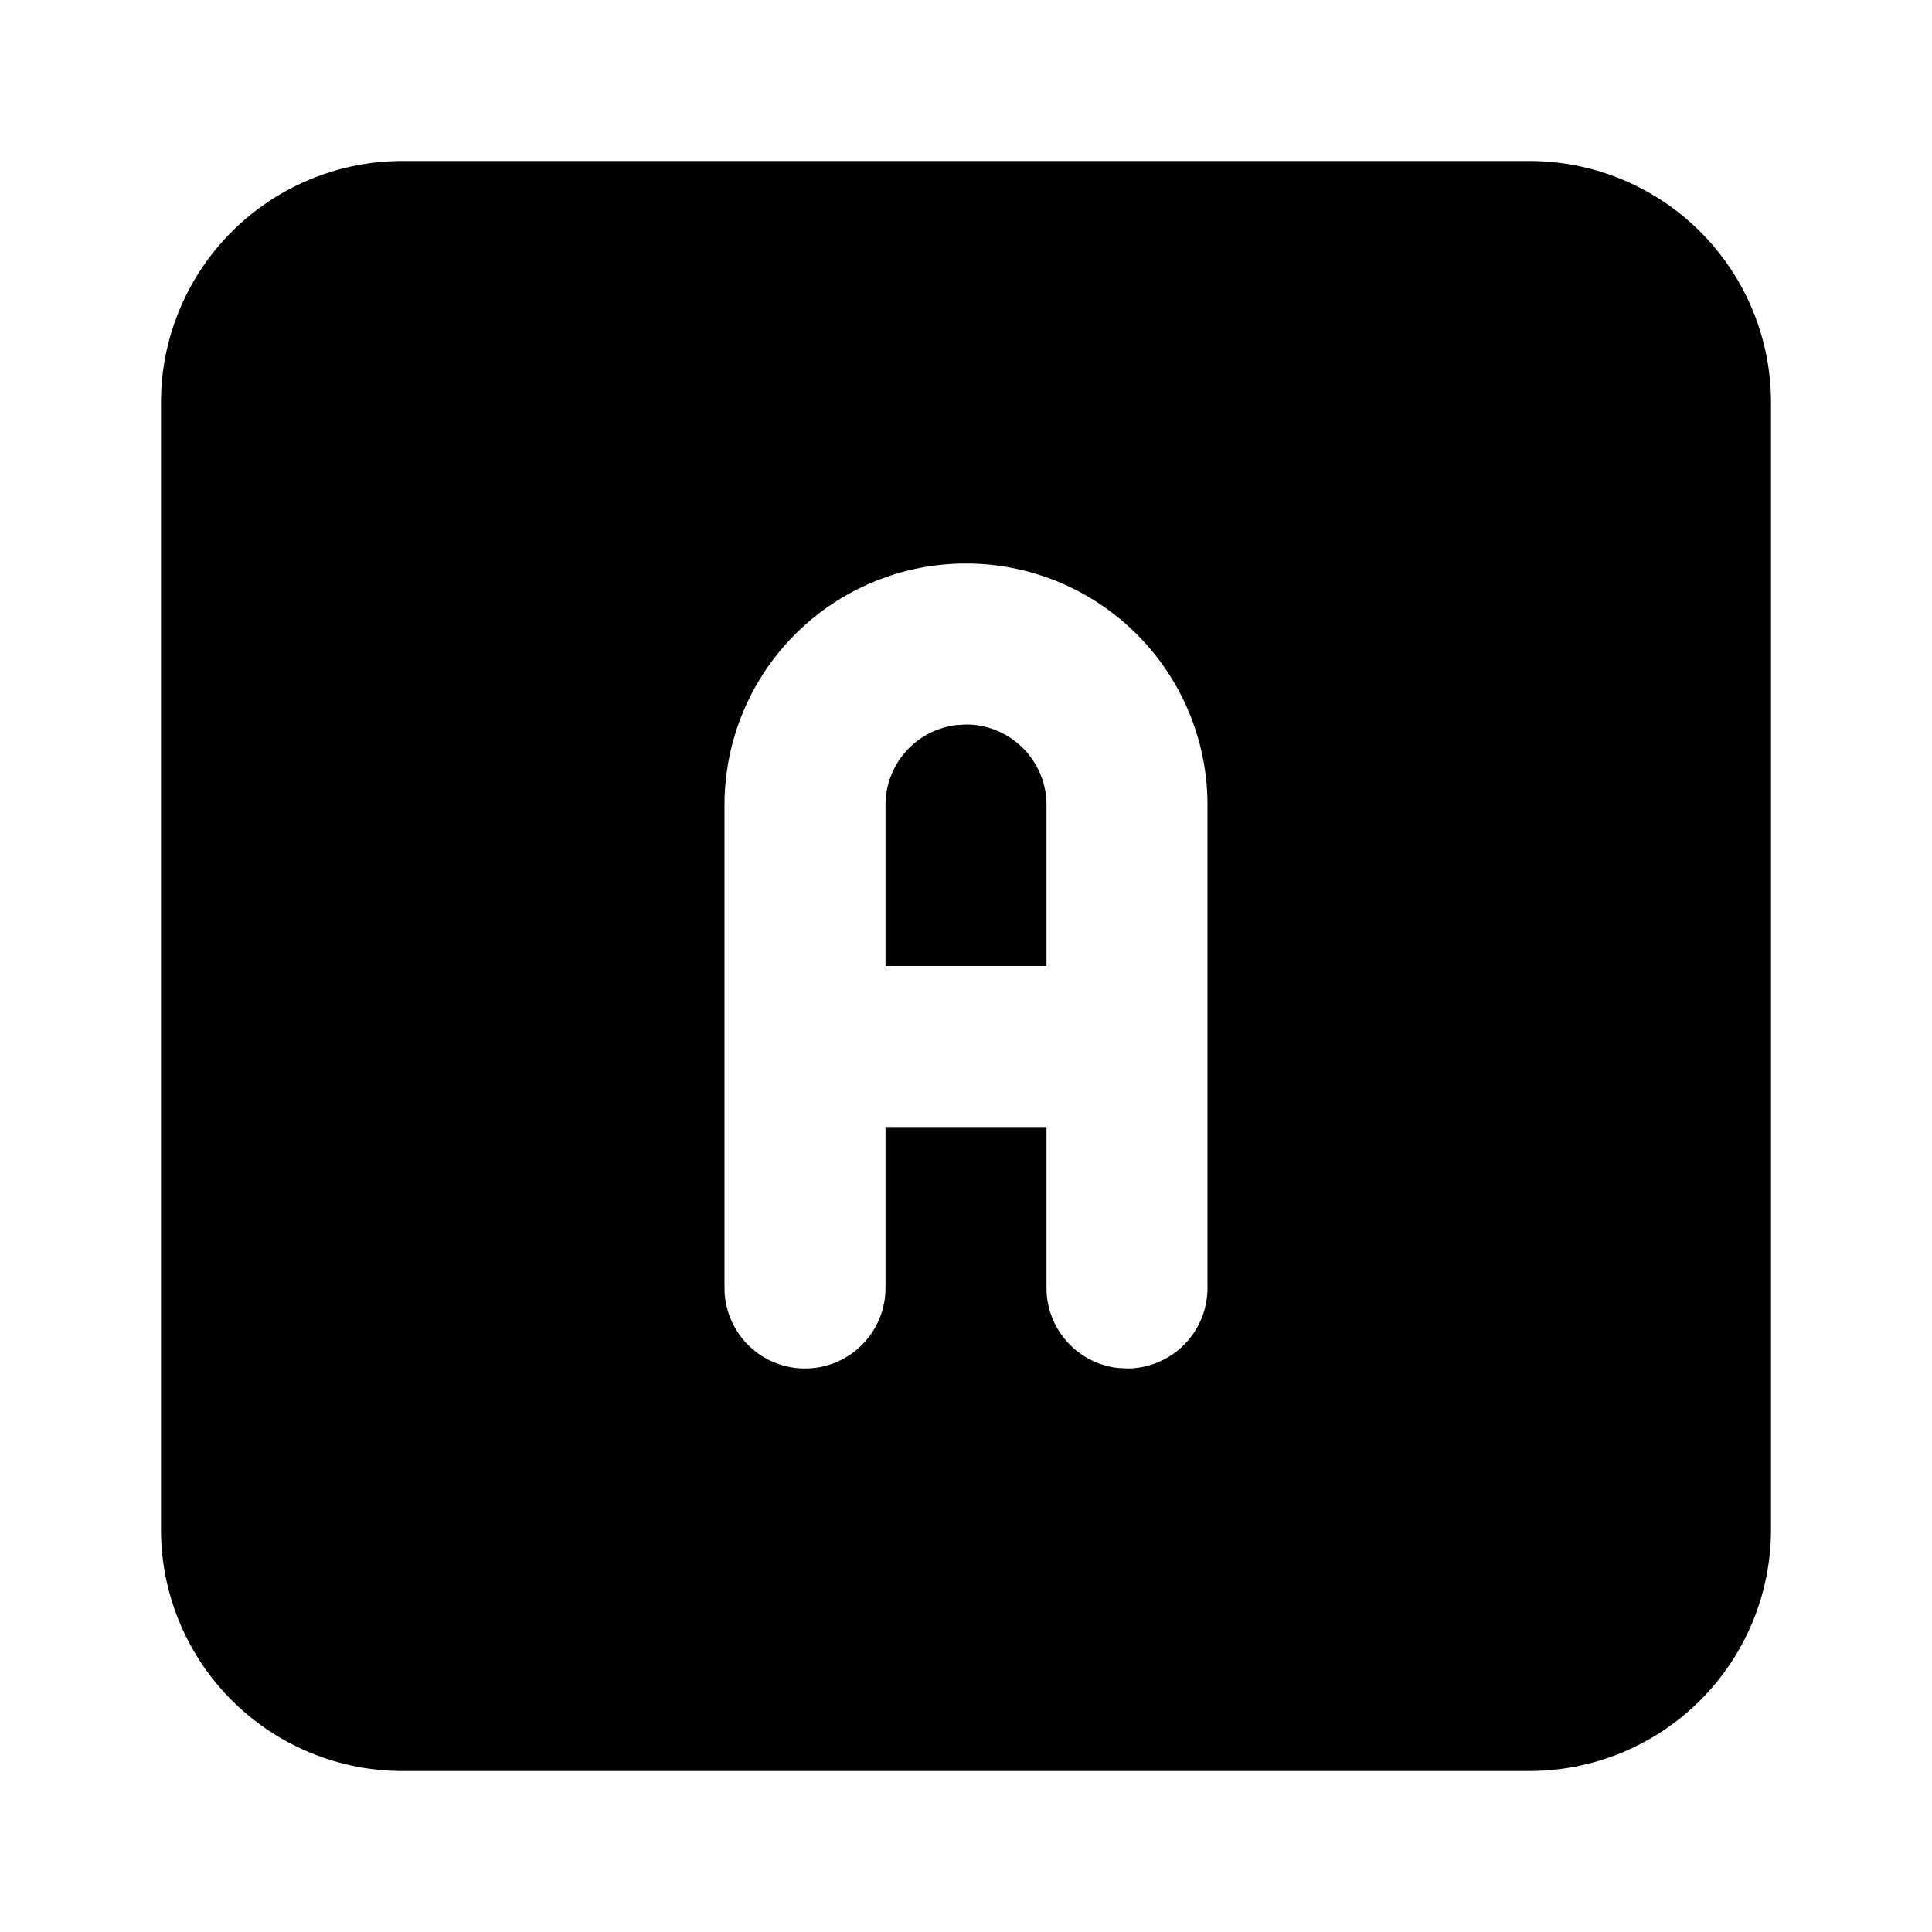 <svg xmlns="http://www.w3.org/2000/svg" fill="currentColor" viewBox="0 0 24 24" width="20" height="20"><path d="M19 2a3 3 0 013 3v14a3 3 0 01-3 3H5a3 3 0 01-3-3V5a3 3 0 013-3zm-7 5a3 3 0 00-3 3v6a1 1 0 002 0v-2h2v2a1 1 0 00.883.993L14 17a1 1 0 001-1v-6a3 3 0 00-3-3m0 2a1 1 0 011 1v2h-2v-2a1 1 0 01.883-.993z"/></svg>
